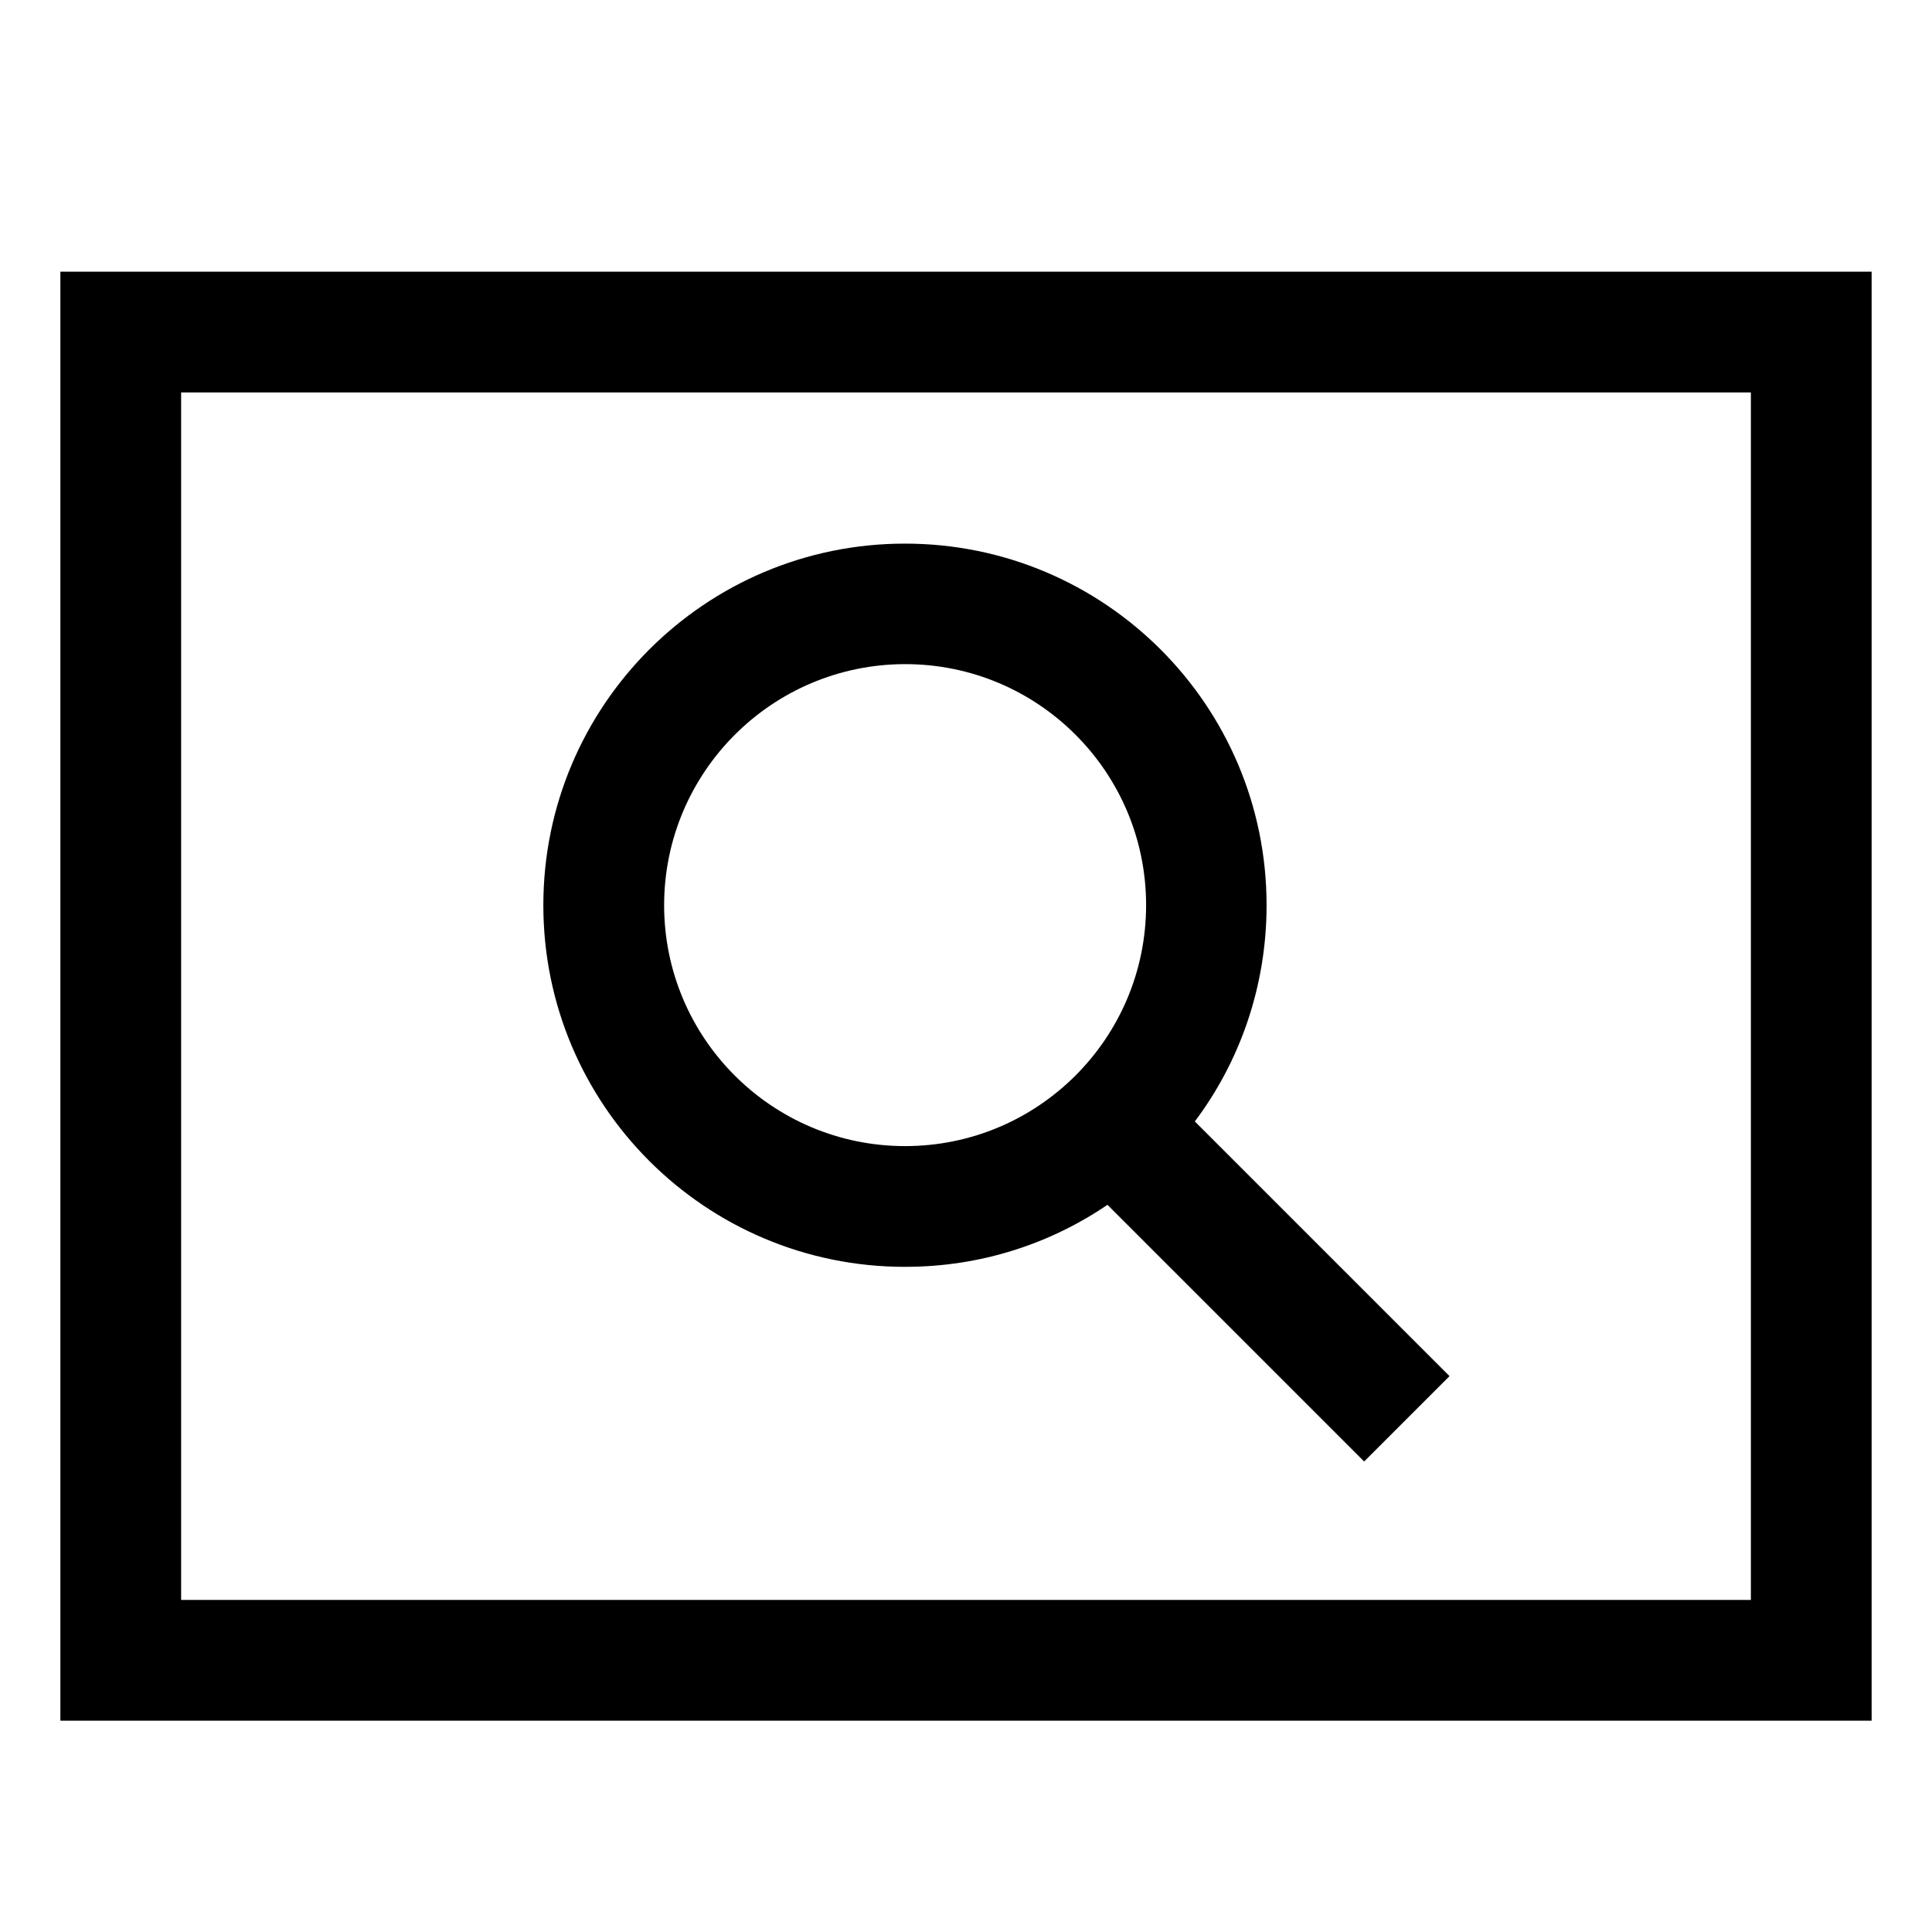 <svg xmlns="http://www.w3.org/2000/svg" width="64" height="64" version="1.1" viewBox="0 0 64 64"><title>pageview</title><path d="M2 9v48h60v-48zM58 53h-52v-40h52z"/><path d="M29.983 41.965c0.004 0 0.009 0 0.014 0 2.497 0 4.815-0.768 6.729-2.081l-0.041 0.026 8.504 8.504 2.828-2.828-8.437-8.437c1.484-1.972 2.377-4.463 2.377-7.162 0-6.616-5.363-11.979-11.979-11.979s-11.979 5.363-11.979 11.979c0 6.616 5.363 11.979 11.979 11.979 0.001 0 0.003 0 0.004 0h-0zM29.983 22c0 0 0 0 0 0 4.409 0 7.983 3.574 7.983 7.983s-3.574 7.983-7.983 7.983c-4.409 0-7.983-3.574-7.983-7.983 0 0 0 0 0 0v0c0.005-4.407 3.576-7.977 7.982-7.983h0z"/></svg>